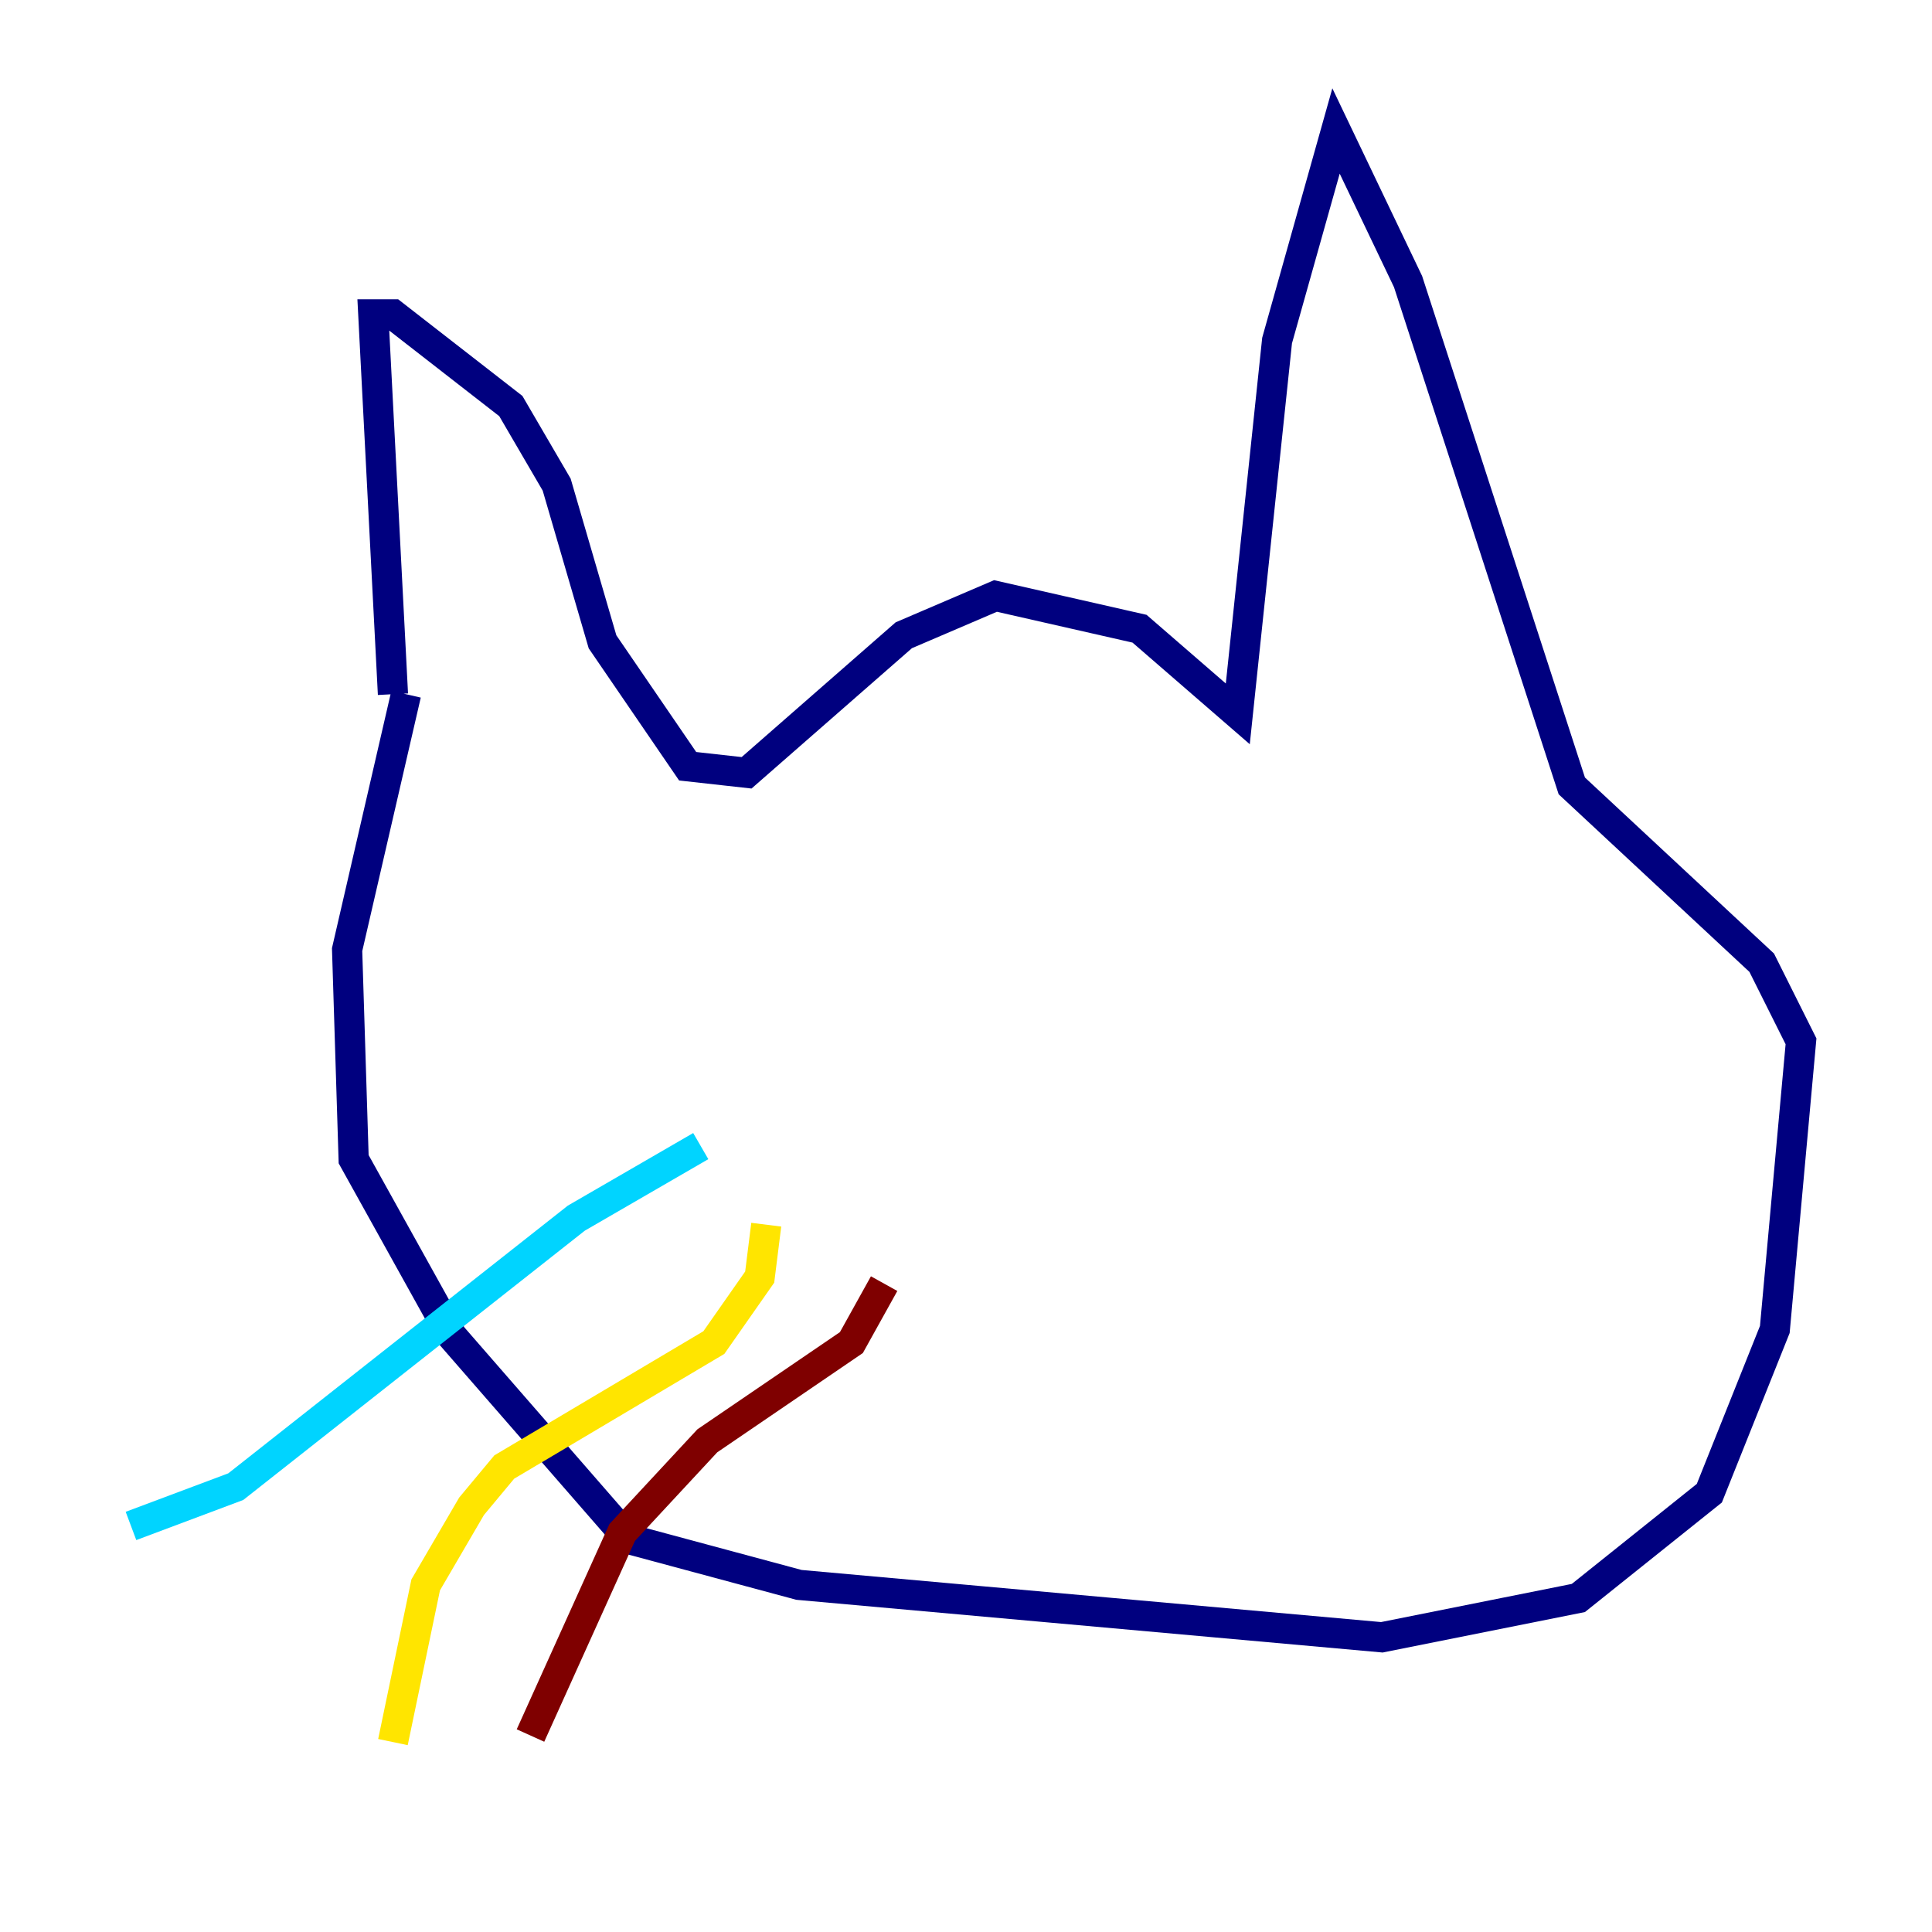 <?xml version="1.0" encoding="utf-8" ?>
<svg baseProfile="tiny" height="128" version="1.2" viewBox="0,0,128,128" width="128" xmlns="http://www.w3.org/2000/svg" xmlns:ev="http://www.w3.org/2001/xml-events" xmlns:xlink="http://www.w3.org/1999/xlink"><defs /><polyline fill="none" points="26.034,45.993 24.732,20.827 26.034,20.827 33.844,26.902 36.881,32.108 39.919,42.522 45.559,50.766 49.464,51.2 59.878,42.088 65.953,39.485 75.498,41.654 82.007,47.295 84.61,22.563 88.515,8.678 93.288,18.658 104.136,52.068 116.719,63.783 119.322,68.99 117.586,88.081 113.248,98.929 104.57,105.871 91.552,108.475 52.936,105.003 41.654,101.966 29.939,88.515 23.43,76.8 22.997,62.915 26.902,45.993" stroke="#00007f" stroke-width="2" /><polyline fill="none" points="46.427,75.932 38.183,80.705 15.62,98.495 8.678,101.098" stroke="#00d4ff" stroke-width="2" /><polyline fill="none" points="50.766,81.139 50.332,84.61 47.295,88.949 33.41,97.193 31.241,99.797 28.203,105.003 26.034,115.417" stroke="#ffe500" stroke-width="2" /><polyline fill="none" points="58.576,85.044 56.407,88.949 46.861,95.458 41.22,101.532 35.146,114.983" stroke="#7f0000" stroke-width="2" /></svg>